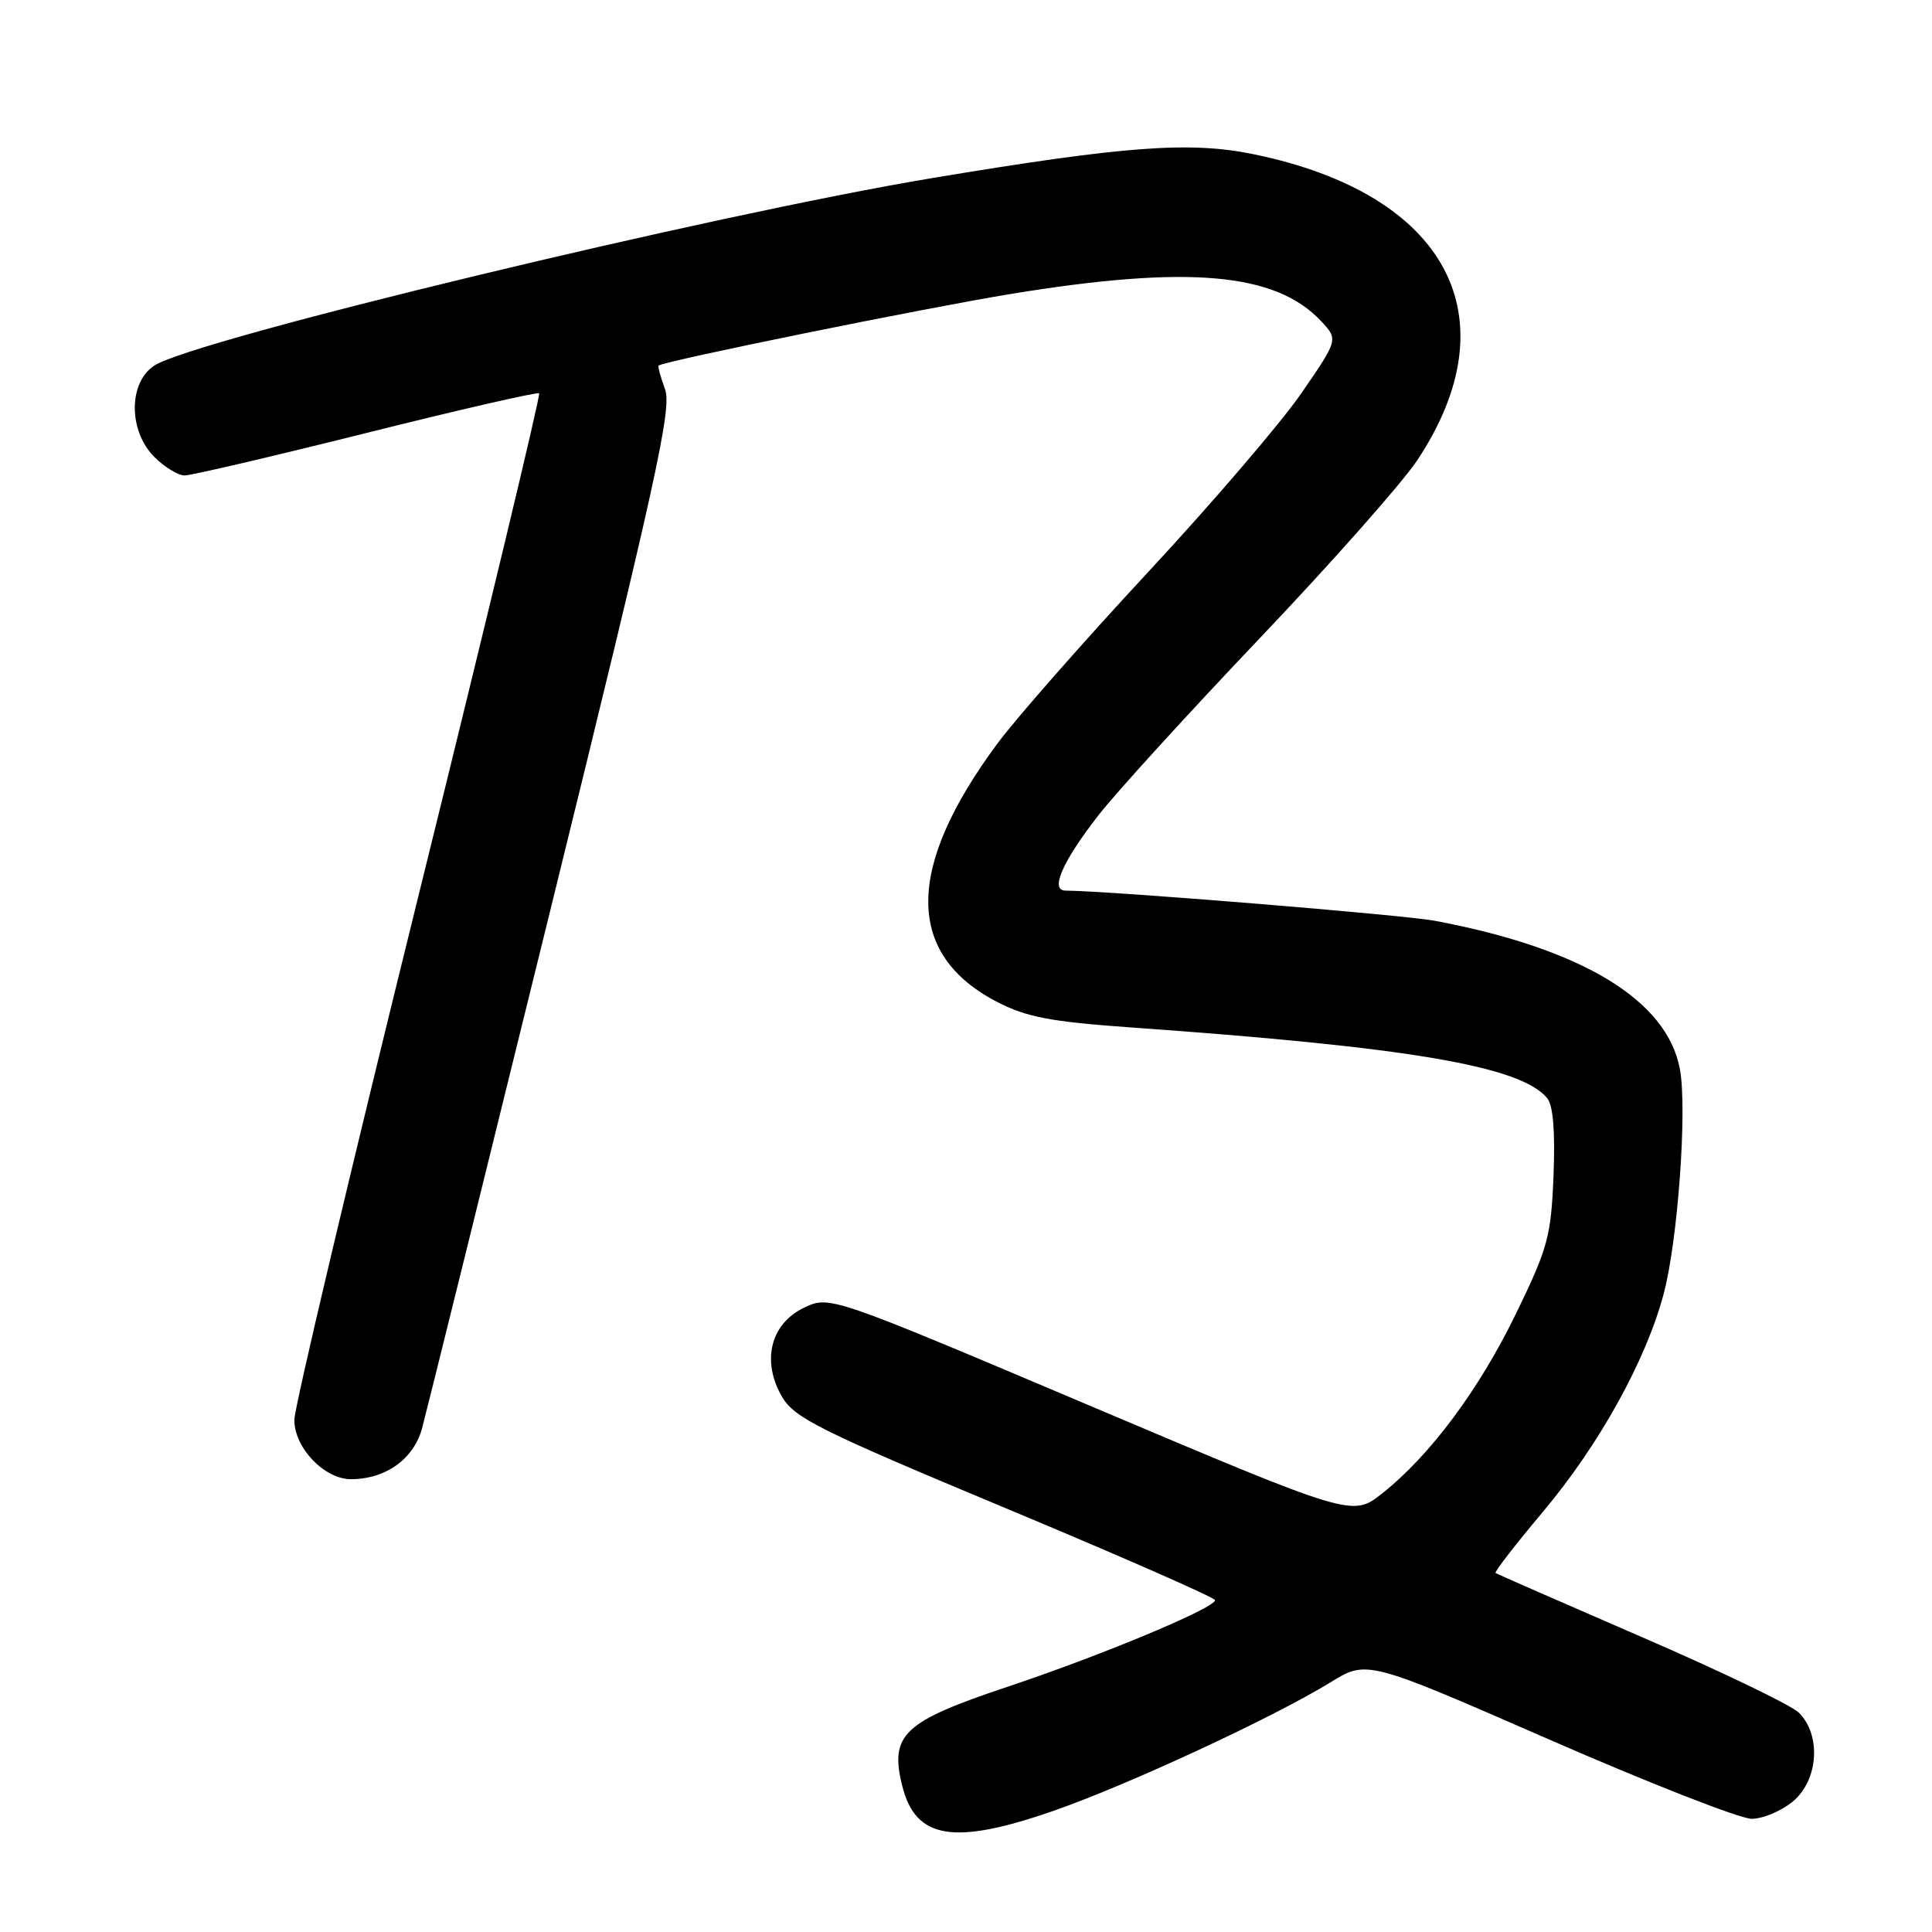 <?xml version="1.0" encoding="UTF-8" standalone="no"?>
<!DOCTYPE svg PUBLIC "-//W3C//DTD SVG 1.1//EN" "http://www.w3.org/Graphics/SVG/1.1/DTD/svg11.dtd" >
<svg xmlns="http://www.w3.org/2000/svg" xmlns:xlink="http://www.w3.org/1999/xlink" version="1.1" viewBox="0 0 256 256">
 <g >
 <path fill="currentColor"
d=" M 139.67 239.92 C 149.46 236.51 168.74 227.56 176.26 222.94 C 181.12 219.94 181.12 219.94 205.22 230.47 C 218.47 236.26 230.56 241.00 232.10 241.00 C 233.63 241.00 236.13 239.93 237.65 238.63 C 240.97 235.77 241.32 229.86 238.35 226.93 C 237.33 225.93 227.95 221.42 217.50 216.90 C 207.05 212.37 198.35 208.56 198.17 208.43 C 197.99 208.29 200.81 204.65 204.43 200.34 C 211.89 191.46 218.06 180.34 220.43 171.50 C 222.32 164.48 223.59 146.94 222.59 141.64 C 220.88 132.50 209.58 125.67 190.13 122.01 C 185.90 121.22 147.13 118.05 141.18 118.01 C 139.09 117.99 140.78 114.15 145.57 108.00 C 147.93 104.97 157.57 94.40 166.99 84.50 C 176.41 74.60 185.76 64.03 187.77 61.02 C 200.42 42.00 191.73 25.71 166.13 20.44 C 157.67 18.70 149.13 19.33 123.50 23.60 C 94.36 28.45 25.70 45.00 20.45 48.44 C 17.00 50.70 17.00 57.09 20.45 60.55 C 21.80 61.90 23.61 63.00 24.47 63.00 C 25.33 63.00 36.16 60.47 48.55 57.37 C 60.93 54.27 71.24 51.91 71.44 52.12 C 71.65 52.33 64.44 82.36 55.41 118.86 C 46.38 155.35 39.00 186.54 39.00 188.15 C 39.00 191.84 42.98 196.00 46.50 196.00 C 51.10 196.00 54.84 193.32 55.93 189.24 C 56.49 187.18 64.20 156.03 73.07 120.00 C 86.99 63.49 89.05 54.10 88.12 51.57 C 87.52 49.95 87.14 48.54 87.27 48.44 C 87.98 47.84 122.51 40.82 134.00 38.94 C 157.43 35.11 169.00 36.12 175.02 42.52 C 177.34 44.99 177.34 44.99 172.42 52.13 C 169.71 56.06 160.56 66.74 152.07 75.87 C 143.59 85.00 134.64 95.18 132.19 98.49 C 119.93 115.01 119.94 126.49 132.20 132.80 C 136.03 134.77 139.29 135.39 149.70 136.13 C 186.71 138.75 201.47 141.25 205.01 145.51 C 205.80 146.46 206.08 149.93 205.85 155.74 C 205.53 163.80 205.12 165.33 200.90 174.02 C 195.98 184.15 189.52 192.83 183.14 197.89 C 179.21 201.00 179.21 201.00 144.57 186.33 C 109.93 171.66 109.93 171.66 106.52 173.29 C 102.08 175.41 100.87 180.39 103.64 185.11 C 105.29 187.90 108.67 189.58 133.25 199.84 C 148.51 206.21 161.00 211.70 161.00 212.03 C 161.00 213.07 146.04 219.32 133.52 223.50 C 119.70 228.11 117.86 229.84 119.55 236.63 C 121.31 243.72 126.39 244.55 139.67 239.92 Z "/>
</g>
</svg>